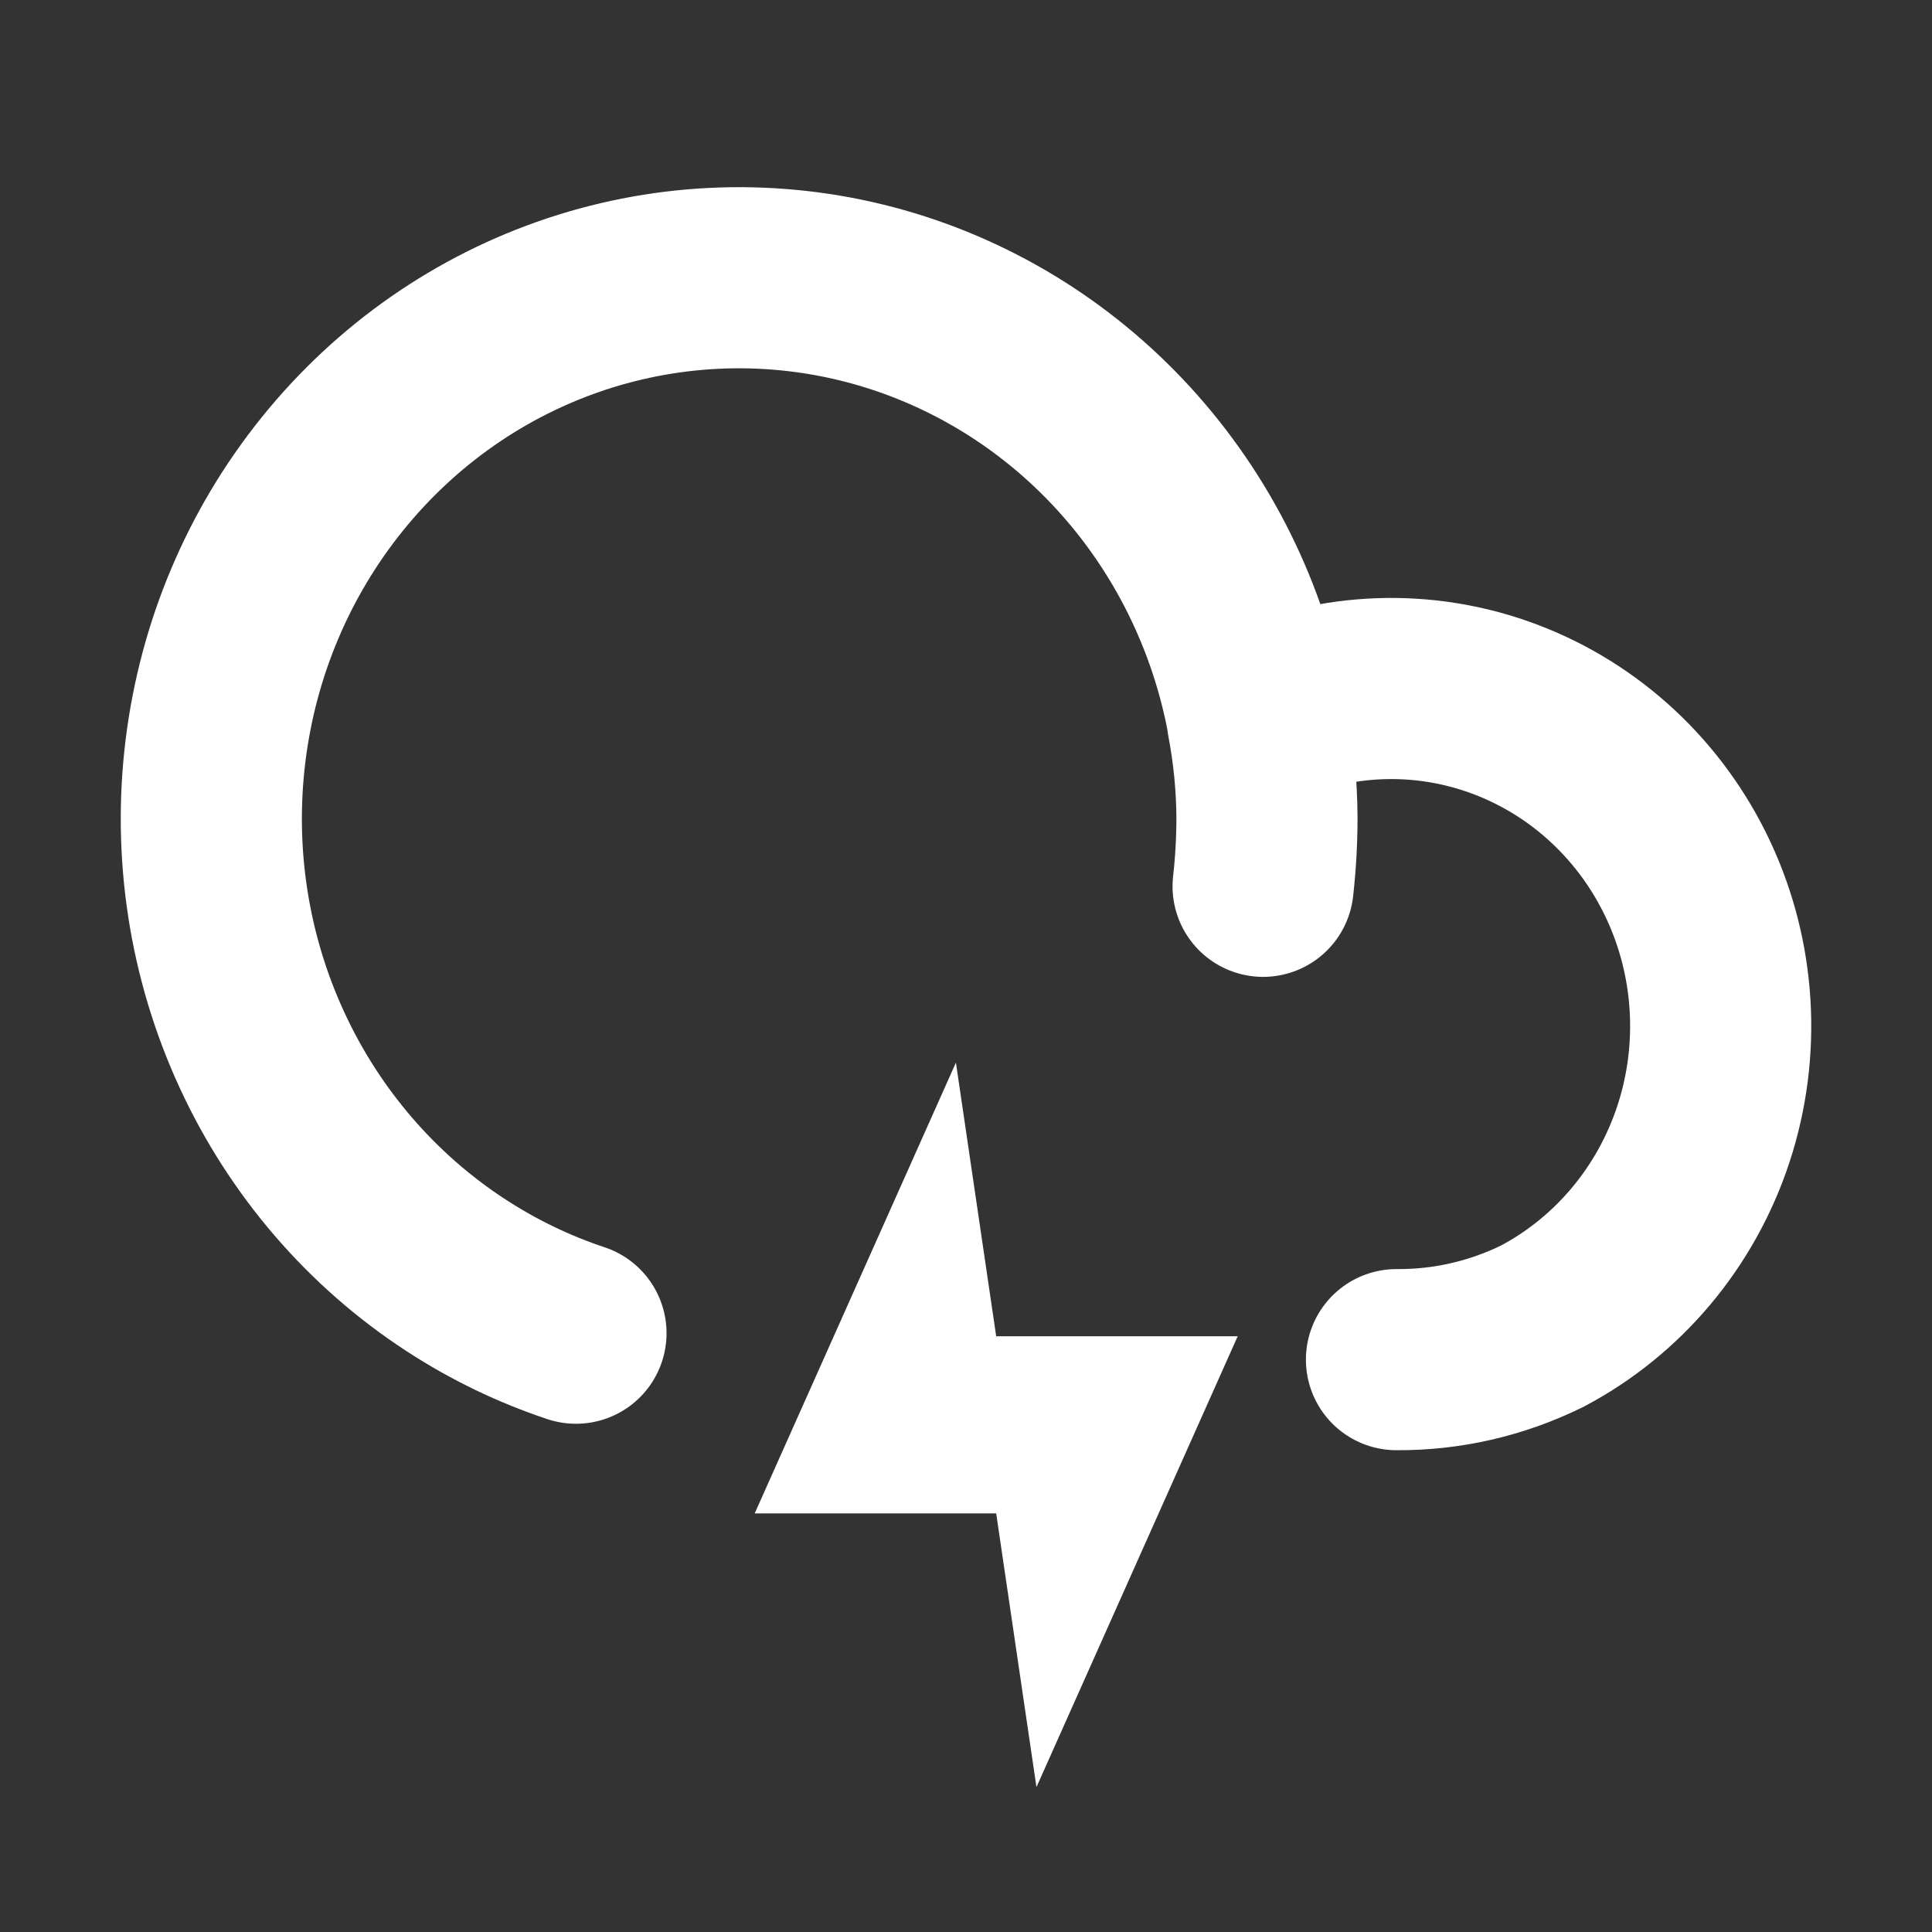 <svg width="32" height="32" viewBox="0 0 32 32" fill="none" xmlns="http://www.w3.org/2000/svg">
  <rect x="0" y="0" width="32" height="32" fill="#333333" stroke="none"/>
  <path class="stroke-color-text"
    d="M20.921 14.68C20.963 14.309 20.984 13.935 20.985 13.56C20.983 13.007 20.929 12.456 20.825 11.913M23.13 22.52C23.964 22.526 24.788 22.337 25.54 21.968C26.803 21.302 27.763 20.158 28.216 18.777C28.668 17.397 28.578 15.89 27.964 14.577C27.35 13.264 26.26 12.249 24.927 11.747C23.594 11.245 22.122 11.295 20.825 11.888C20.515 10.217 19.748 8.671 18.613 7.43C17.479 6.19 16.023 5.306 14.416 4.882C12.809 4.459 11.118 4.513 9.54 5.038C7.962 5.563 6.563 6.538 5.506 7.849C4.448 9.159 3.776 10.751 3.569 12.439C3.361 14.127 3.626 15.84 4.333 17.378C5.04 18.917 6.16 20.218 7.561 21.128C8.182 21.532 8.848 21.852 9.54 22.082"
    stroke="white" stroke-width="3" stroke-linecap="round" stroke-linejoin="round" />
  <path class="fill-color-text"
    d="M15.833 17.6L12.5 25.067H16.5L17.167 29.6L20.5 22.133H16.5L15.833 17.6Z"
    fill="white" />
</svg>